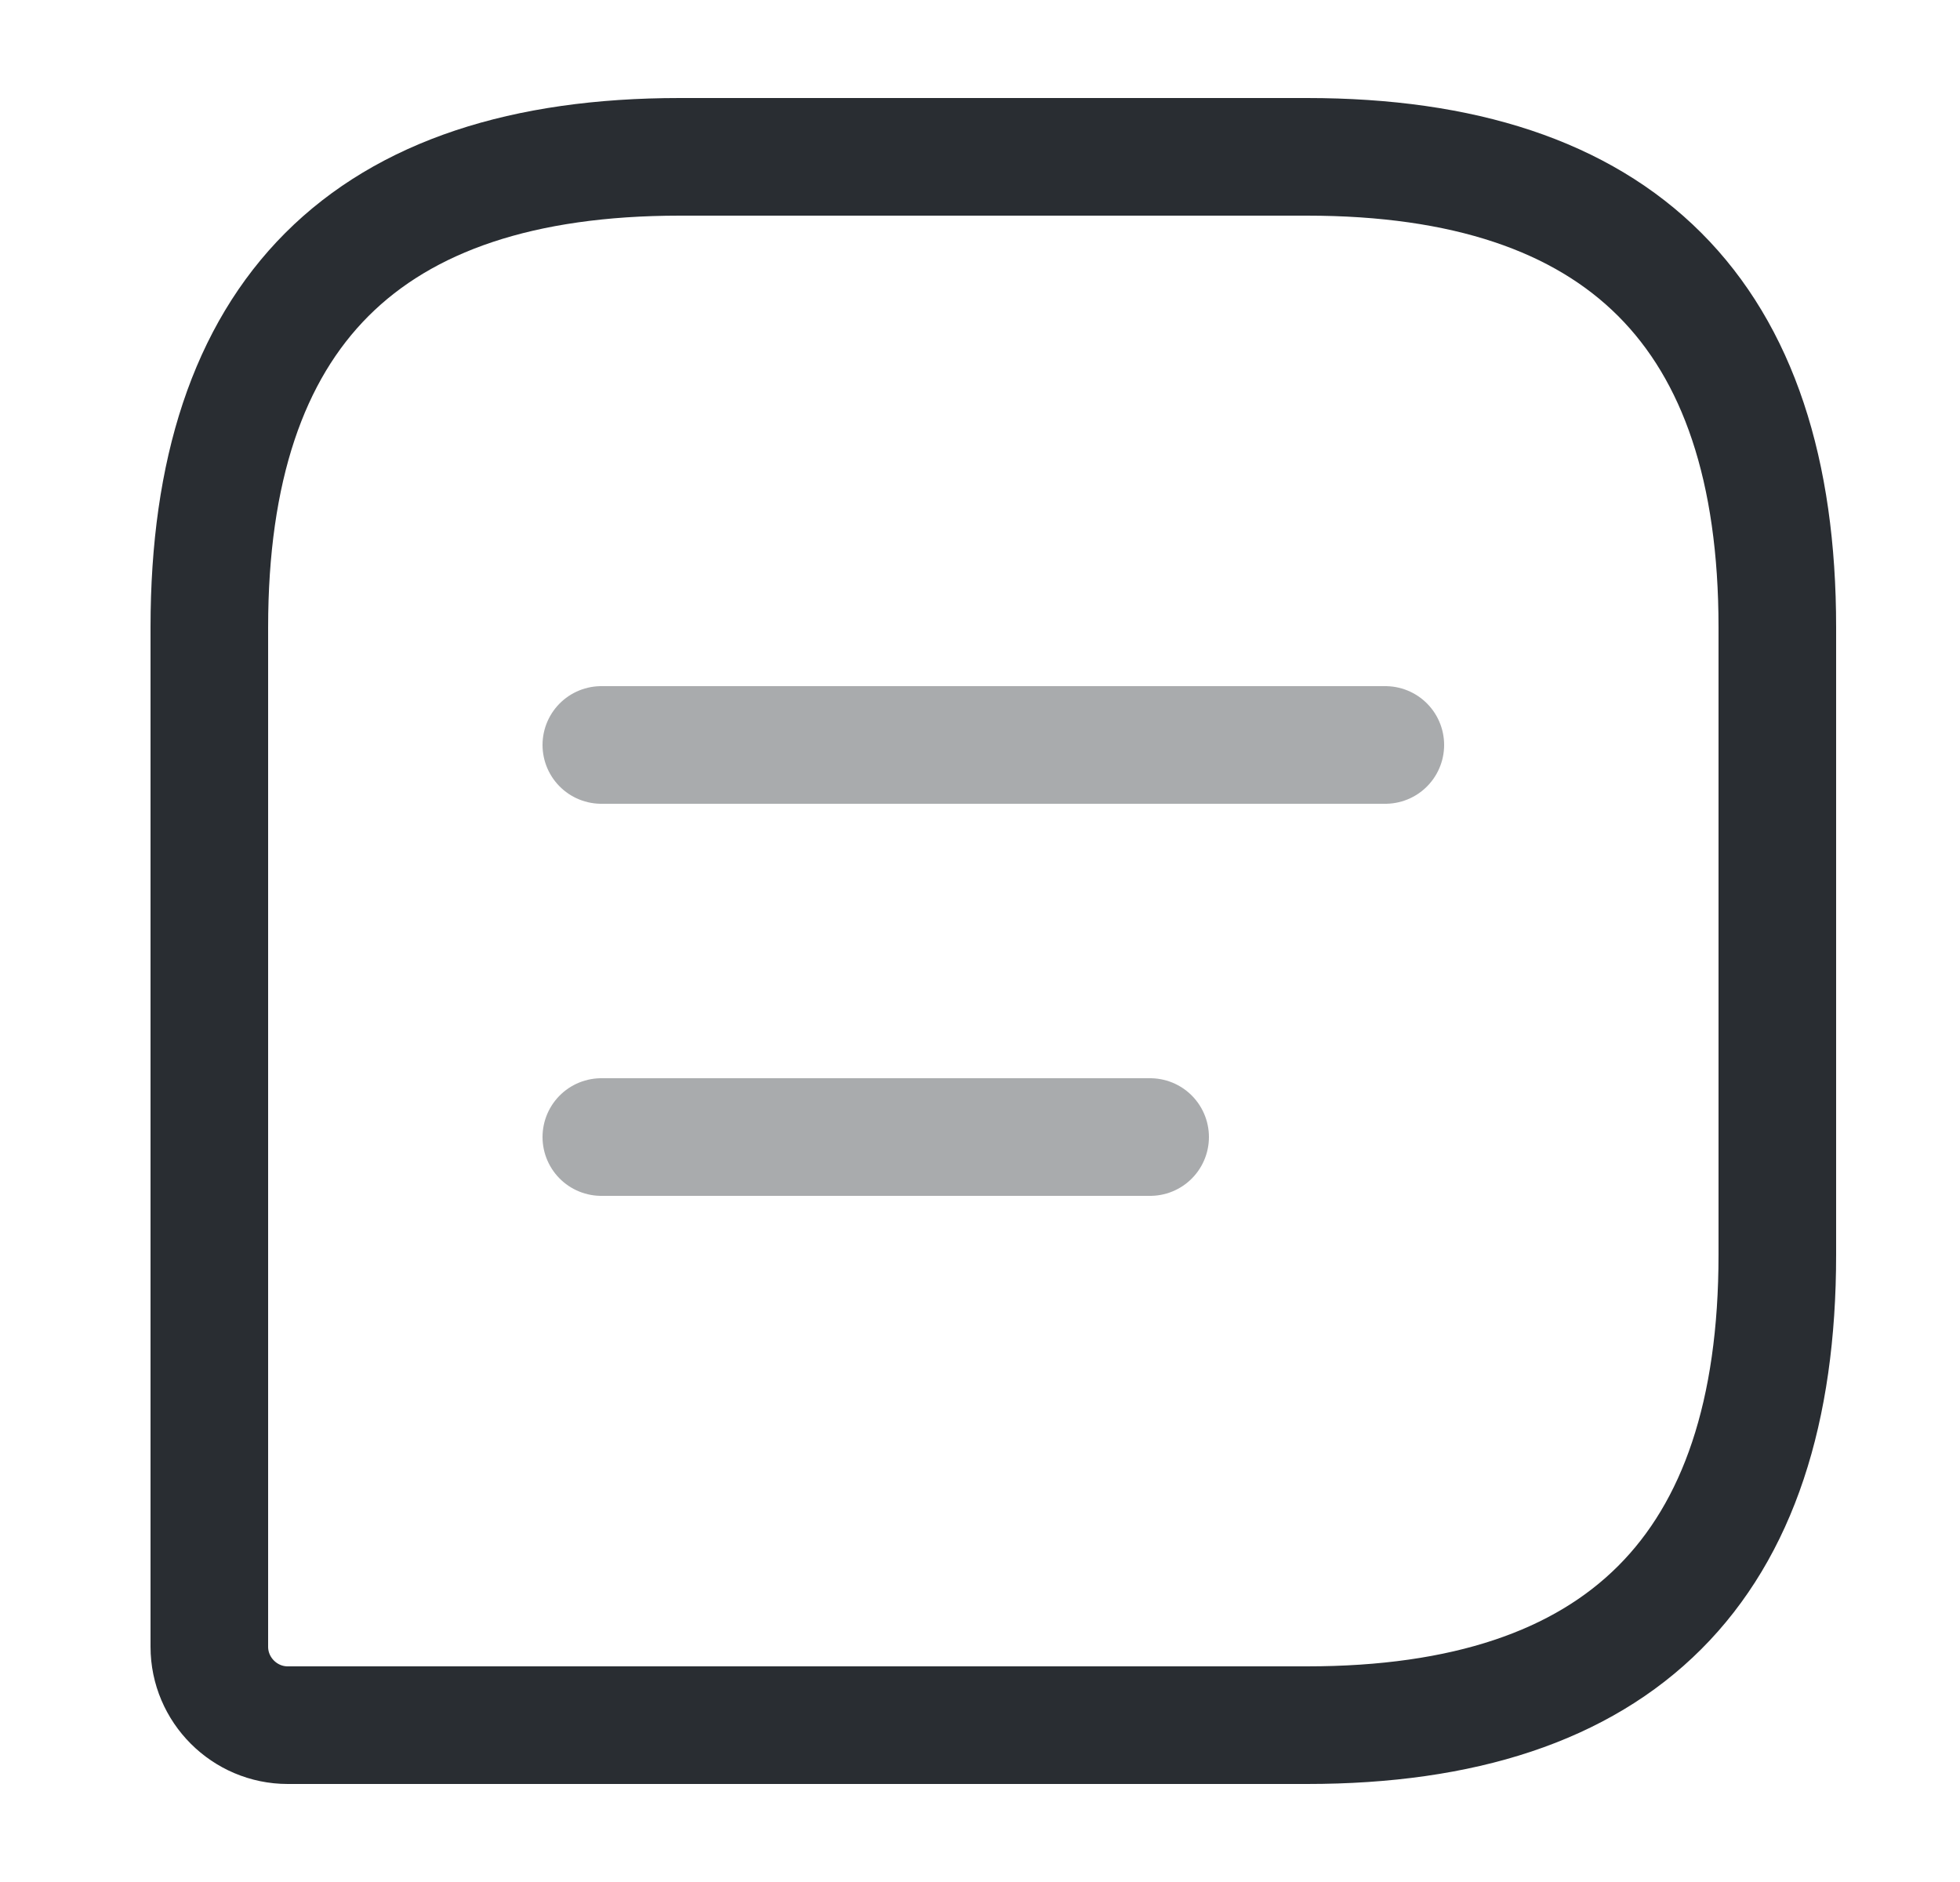 <svg width="25" height="24" viewBox="0 0 25 24" fill="none" xmlns="http://www.w3.org/2000/svg">
<path d="M16.67 2H8.67C4.67 2 2.67 4 2.67 8V21C2.67 21.55 3.12 22 3.67 22H16.67C20.67 22 22.67 20 22.67 16V8C22.67 4 20.67 2 16.67 2Z" stroke="#292D32" stroke-width="1.5" stroke-linecap="round" stroke-linejoin="round"/>
<path opacity="0.4" d="M7.67 9.5H17.67" stroke="#292D32" stroke-width="1.5" stroke-miterlimit="10" stroke-linecap="round" stroke-linejoin="round"/>
<path opacity="0.4" d="M7.67 14.5H14.67" stroke="#292D32" stroke-width="1.5" stroke-miterlimit="10" stroke-linecap="round" stroke-linejoin="round"/>
</svg>
